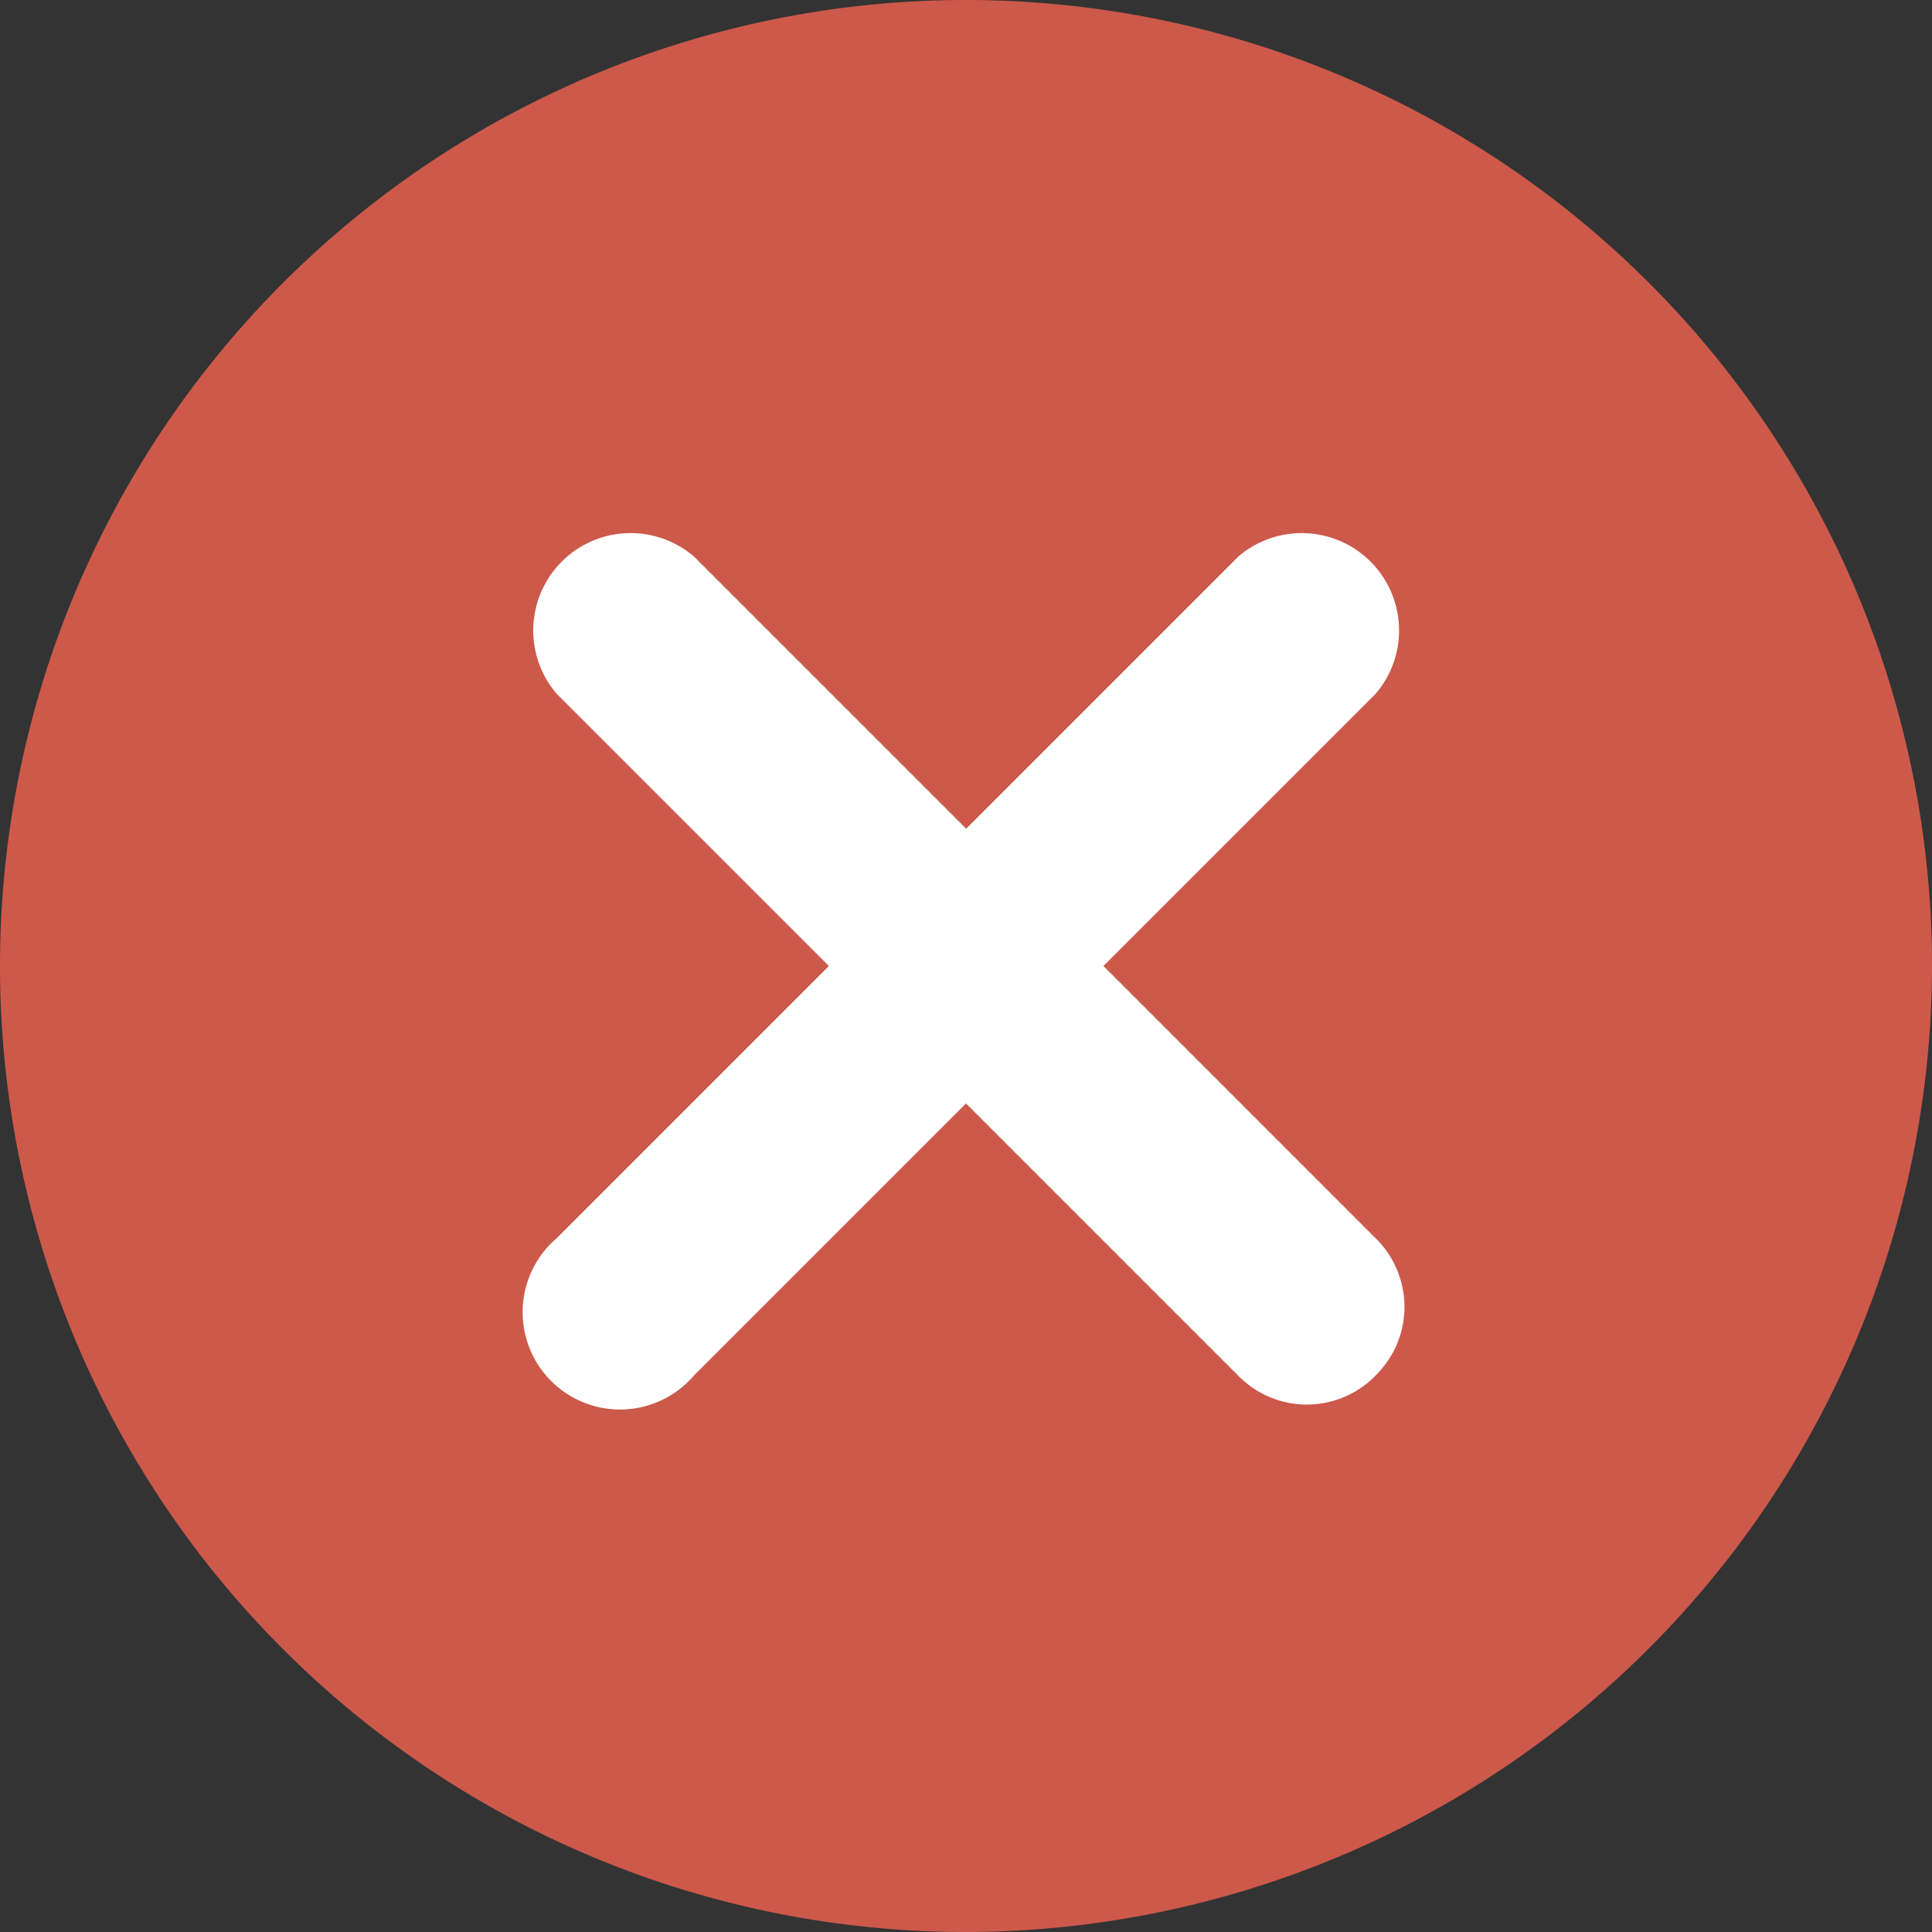<svg xmlns="http://www.w3.org/2000/svg" width="23.812" height="23.812" viewBox="0 0 23.812 23.812"><rect x="0" y="0" width="23.812" height="23.812" fill="#333333" stroke="none"/><ellipse cx="8" cy="8.5" rx="8" ry="8.5" transform="translate(3.881 3.472)" fill="#fff"/><g transform="translate(0 0)"><path d="M21.306,33.712A11.906,11.906,0,1,1,33.212,21.806,11.924,11.924,0,0,1,21.306,33.712Zm5.048-6.859a1.183,1.183,0,0,0,0-1.692L23,21.806l3.355-3.355a1.2,1.2,0,0,0-1.692-1.692l-3.355,3.355-3.355-3.355a1.2,1.2,0,0,0-1.692,1.692l3.355,3.355-3.355,3.355a1.2,1.2,0,1,0,1.692,1.692L21.306,23.5l3.355,3.355A1.183,1.183,0,0,0,26.354,26.854Z" transform="translate(-9.4 -9.9)" fill="#cd594b" fill-rule="evenodd"/></g></svg>